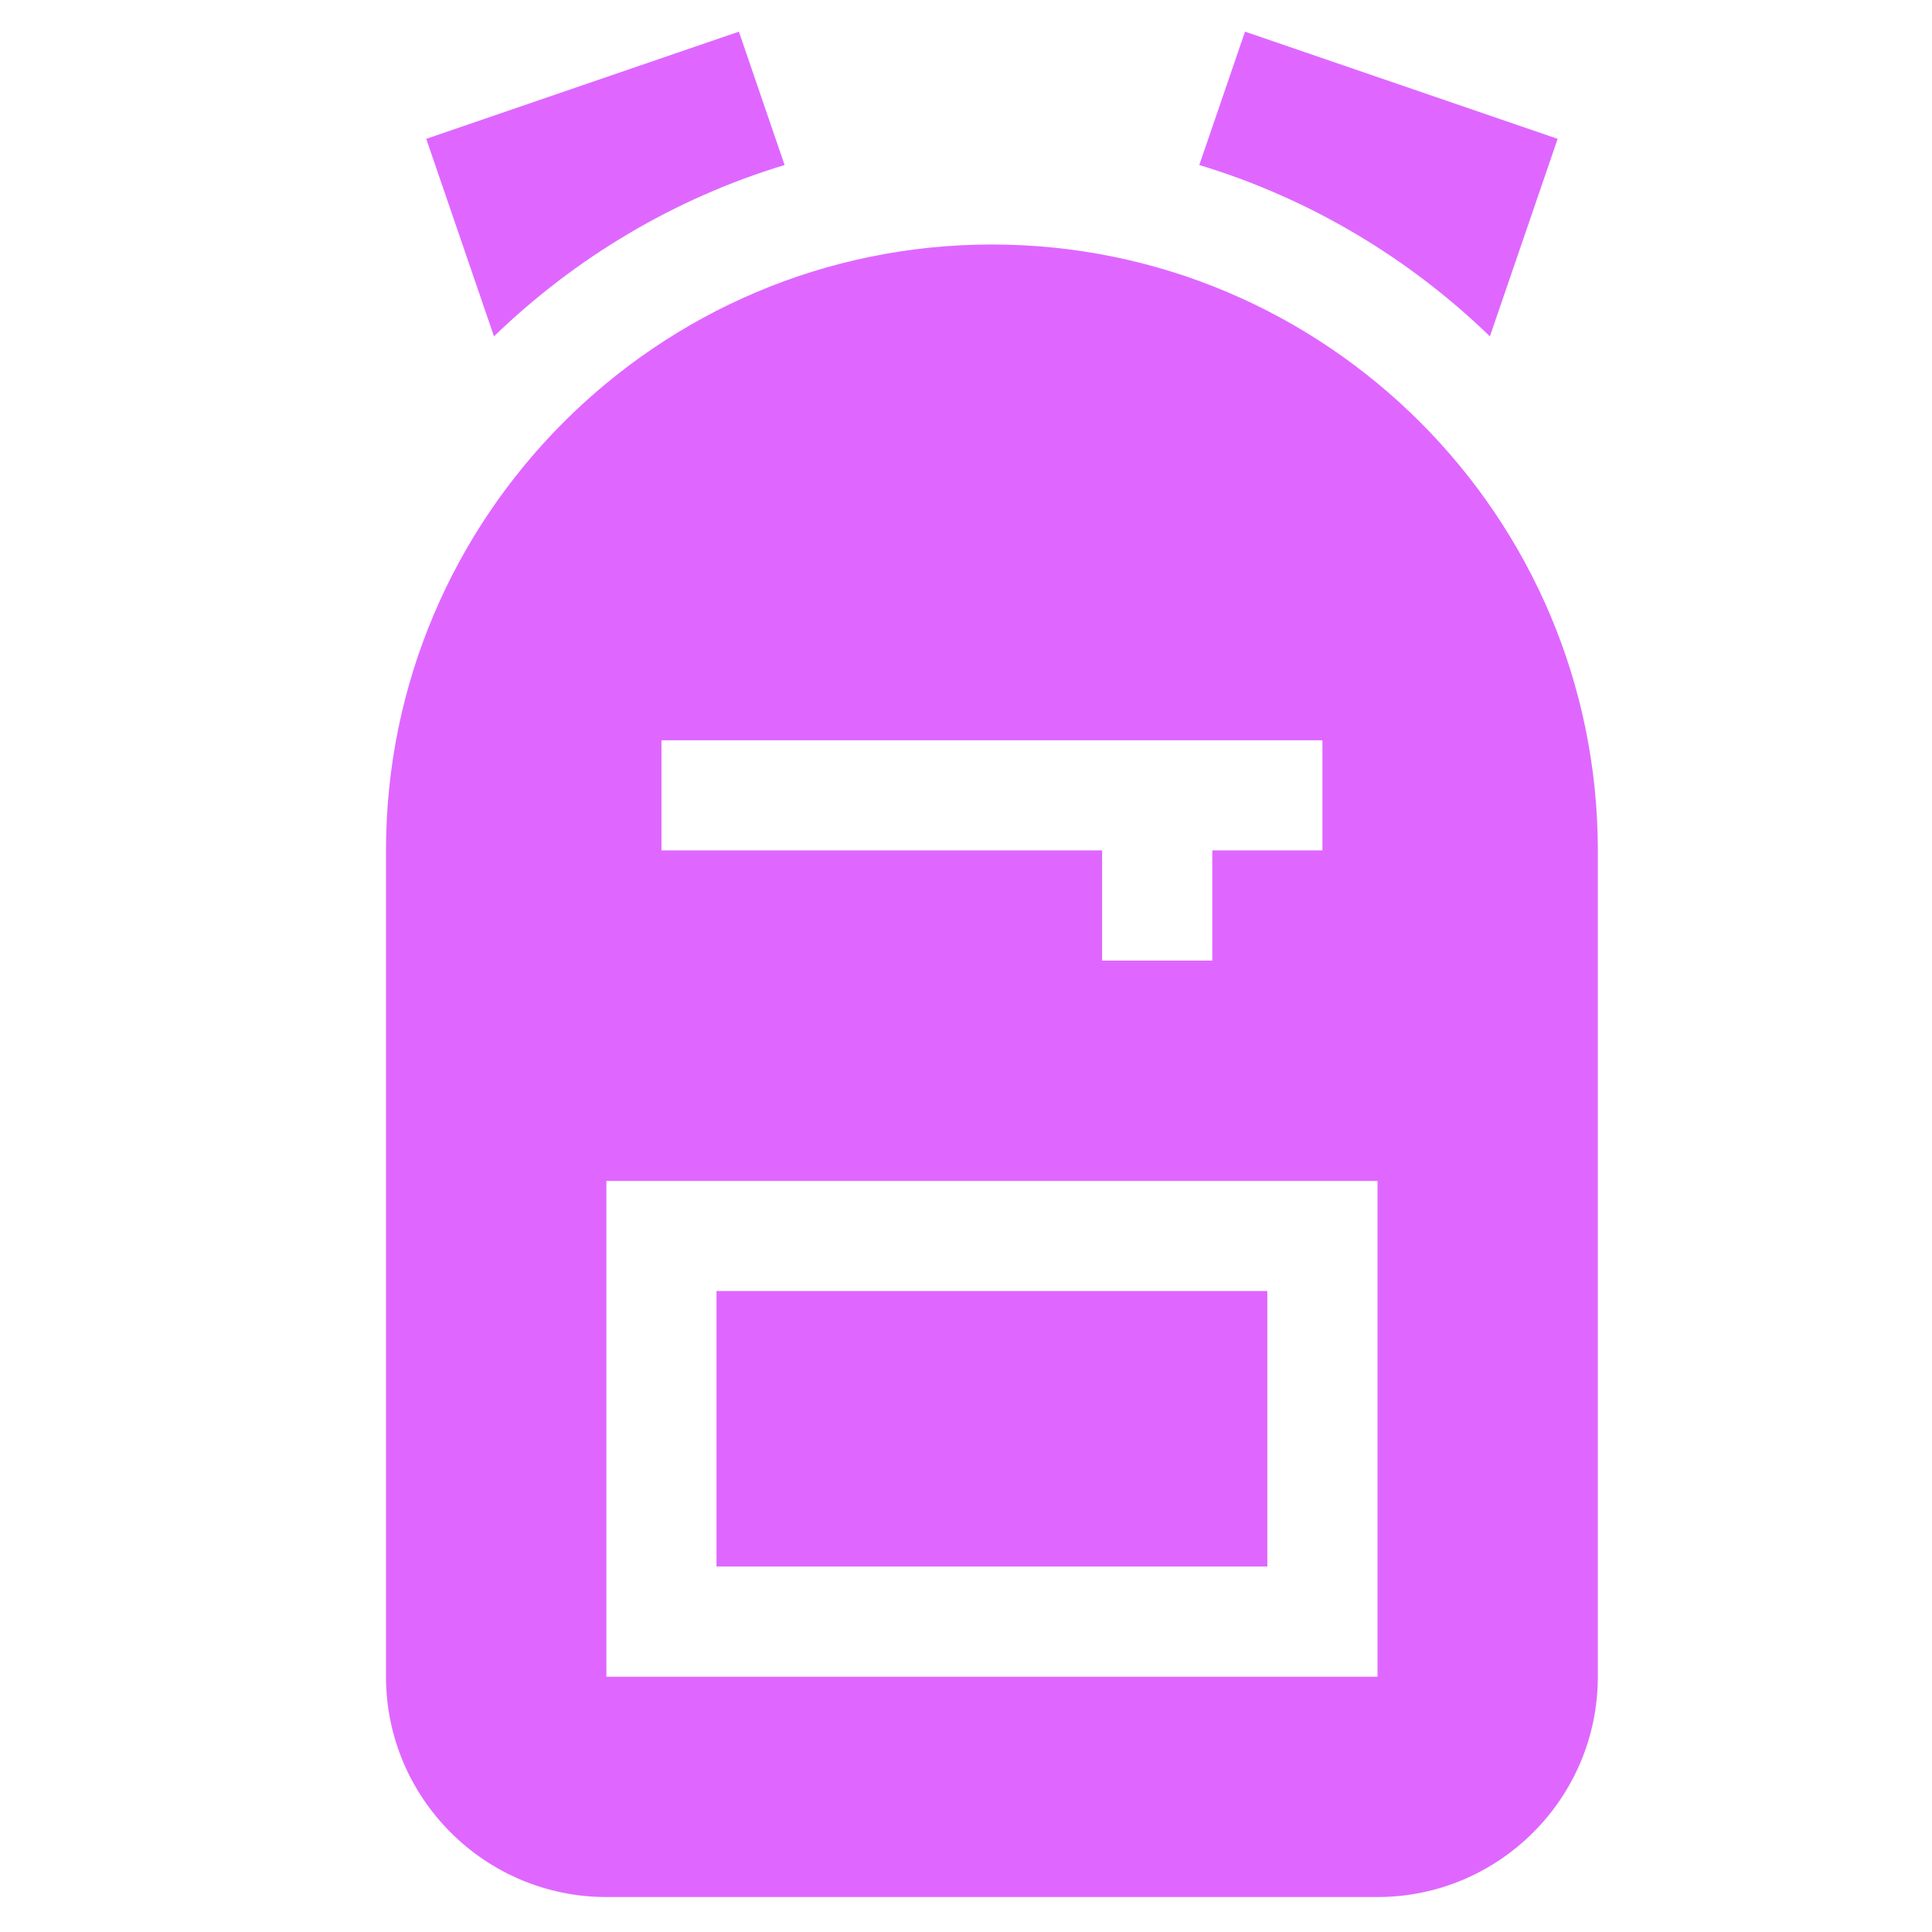 <svg width="29" height="29" viewBox="0 0 29 29" fill="none" xmlns="http://www.w3.org/2000/svg">
<g clip-path="url(#clip0_258_789)">
<g clip-path="url(#clip1_258_789)">
<g clip-path="url(#clip2_258_789)">
<path d="M10.755 19.379H19.023V23.514H10.755V19.379Z" fill="#DF67FF"/>
<path d="M14.889 3.67C9.874 3.67 5.794 7.75 5.794 12.765V25.168C5.794 26.991 7.278 28.475 9.102 28.475H20.677C22.501 28.475 23.984 26.991 23.984 25.168V12.765C23.984 7.75 19.904 3.67 14.889 3.67ZM9.929 11.112H19.85V12.765H18.197V14.419H16.543V12.765H9.929V11.112ZM20.677 25.168H9.102V17.726H20.677V25.168Z" fill="#DF67FF"/>
<path d="M23.381 2.084L18.688 0.475L18.002 2.477C19.66 2.979 21.15 3.873 22.364 5.049L23.381 2.084Z" fill="#DF67FF"/>
<path d="M11.777 2.477L11.091 0.475L6.398 2.084L7.415 5.049C8.629 3.873 10.119 2.979 11.777 2.477Z" fill="#DF67FF"/>
</g>
</g>
</g>
<defs>
<clipPath id="clip0_258_789">
<rect width="28" height="28" fill="white" transform="translate(0.889 0.475)"/>
</clipPath>
<clipPath id="clip1_258_789">
<rect width="28" height="28" fill="white" transform="translate(0.889 0.475)"/>
</clipPath>
<clipPath id="clip2_258_789">
<rect width="18.19" height="28" fill="white" transform="translate(5.794 0.475)"/>
</clipPath>
</defs>
</svg>
